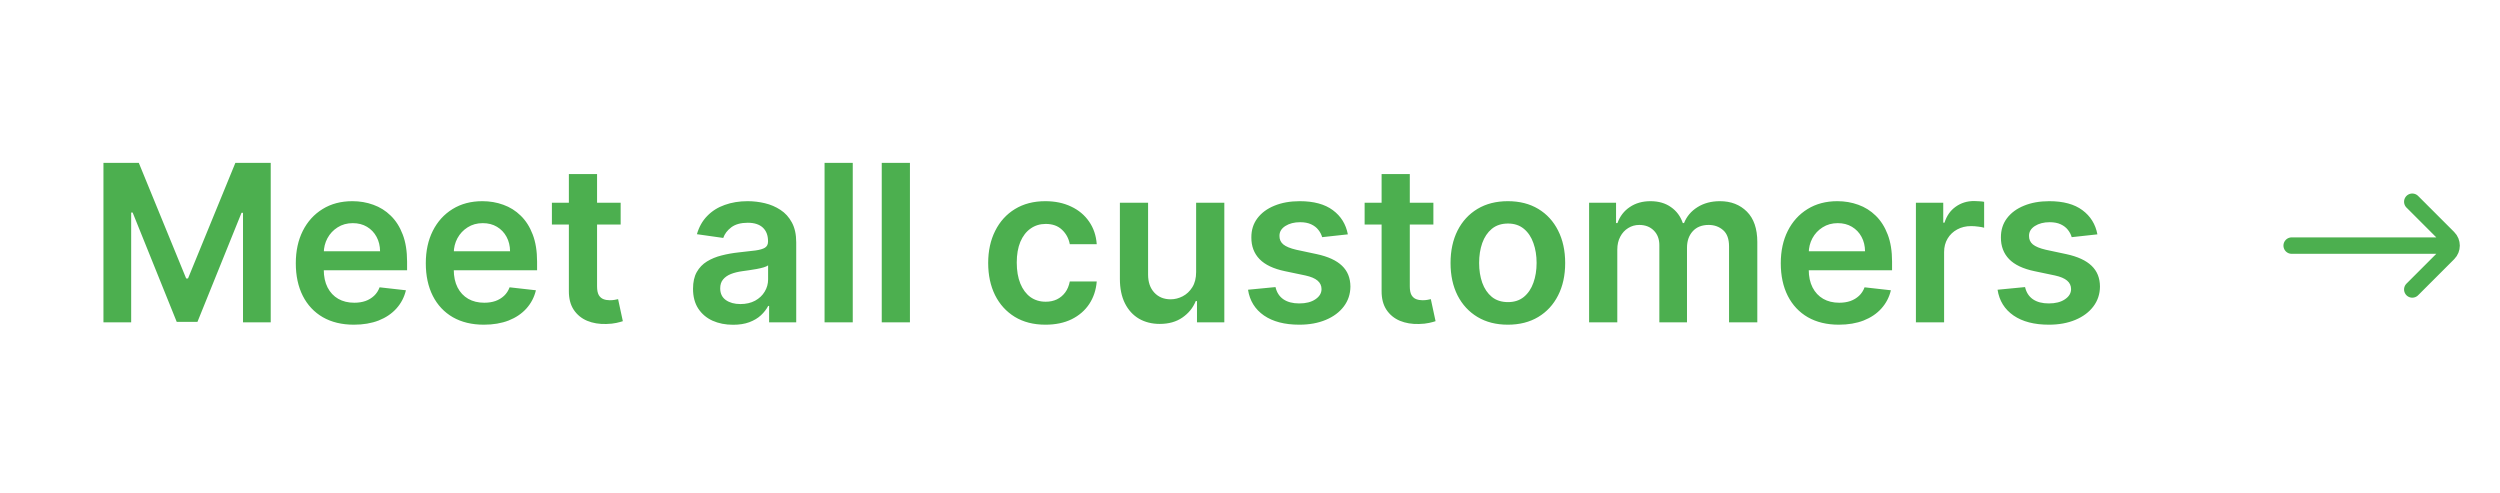 <svg width="228" height="45" viewBox="0 0 228 45" fill="none" xmlns="http://www.w3.org/2000/svg">
<path d="M9.435 14.854H12.659L16.977 25.393H17.148L21.466 14.854H24.69V29.399H22.162V19.406H22.027L18.007 29.356H16.118L12.098 19.385H11.963V29.399H9.435V14.854ZM32.276 29.612C31.182 29.612 30.237 29.385 29.442 28.93C28.651 28.471 28.043 27.822 27.616 26.984C27.19 26.141 26.977 25.149 26.977 24.008C26.977 22.886 27.19 21.901 27.616 21.054C28.047 20.201 28.649 19.539 29.421 19.065C30.192 18.587 31.099 18.348 32.141 18.348C32.813 18.348 33.447 18.457 34.044 18.674C34.645 18.888 35.176 19.219 35.635 19.669C36.099 20.119 36.464 20.692 36.729 21.388C36.994 22.079 37.126 22.903 37.126 23.859V24.648H28.185V22.915H34.662C34.657 22.422 34.551 21.984 34.342 21.601C34.134 21.212 33.843 20.907 33.469 20.684C33.099 20.462 32.669 20.351 32.176 20.351C31.651 20.351 31.189 20.479 30.791 20.734C30.393 20.985 30.083 21.317 29.861 21.729C29.643 22.136 29.532 22.583 29.527 23.071V24.584C29.527 25.218 29.643 25.763 29.875 26.217C30.107 26.667 30.431 27.013 30.848 27.254C31.265 27.491 31.752 27.609 32.311 27.609C32.685 27.609 33.024 27.557 33.327 27.453C33.63 27.344 33.892 27.185 34.115 26.977C34.338 26.769 34.506 26.511 34.619 26.203L37.02 26.473C36.868 27.107 36.58 27.661 36.153 28.135C35.732 28.604 35.192 28.968 34.534 29.229C33.876 29.484 33.123 29.612 32.276 29.612ZM44.131 29.612C43.037 29.612 42.093 29.385 41.297 28.93C40.507 28.471 39.898 27.822 39.472 26.984C39.046 26.141 38.833 25.149 38.833 24.008C38.833 22.886 39.046 21.901 39.472 21.054C39.903 20.201 40.504 19.539 41.276 19.065C42.048 18.587 42.954 18.348 43.996 18.348C44.668 18.348 45.303 18.457 45.9 18.674C46.501 18.888 47.031 19.219 47.49 19.669C47.954 20.119 48.319 20.692 48.584 21.388C48.849 22.079 48.982 22.903 48.982 23.859V24.648H40.04V22.915H46.517C46.513 22.422 46.406 21.984 46.198 21.601C45.989 21.212 45.698 20.907 45.324 20.684C44.955 20.462 44.524 20.351 44.032 20.351C43.506 20.351 43.044 20.479 42.647 20.734C42.249 20.985 41.939 21.317 41.716 21.729C41.498 22.136 41.387 22.583 41.383 23.071V24.584C41.383 25.218 41.498 25.763 41.73 26.217C41.962 26.667 42.287 27.013 42.703 27.254C43.12 27.491 43.608 27.609 44.166 27.609C44.541 27.609 44.879 27.557 45.182 27.453C45.485 27.344 45.748 27.185 45.971 26.977C46.193 26.769 46.361 26.511 46.475 26.203L48.875 26.473C48.724 27.107 48.435 27.661 48.009 28.135C47.587 28.604 47.048 28.968 46.39 29.229C45.731 29.484 44.979 29.612 44.131 29.612ZM56.604 18.49V20.479H50.333V18.49H56.604ZM51.881 15.876H54.452V26.118C54.452 26.463 54.505 26.729 54.609 26.913C54.718 27.093 54.86 27.216 55.035 27.282C55.21 27.349 55.404 27.382 55.617 27.382C55.778 27.382 55.925 27.37 56.057 27.346C56.195 27.323 56.299 27.301 56.37 27.282L56.803 29.292C56.666 29.34 56.469 29.392 56.214 29.449C55.963 29.506 55.655 29.539 55.291 29.548C54.647 29.567 54.066 29.47 53.55 29.257C53.034 29.039 52.625 28.703 52.322 28.248C52.023 27.794 51.877 27.226 51.881 26.544V15.876ZM66.855 29.619C66.163 29.619 65.541 29.496 64.987 29.25C64.438 28.999 64.002 28.63 63.68 28.142C63.363 27.654 63.204 27.053 63.204 26.338C63.204 25.722 63.318 25.213 63.545 24.811C63.772 24.408 64.082 24.086 64.475 23.845C64.868 23.604 65.311 23.421 65.804 23.298C66.301 23.17 66.814 23.078 67.345 23.021C67.984 22.955 68.502 22.896 68.9 22.843C69.298 22.787 69.587 22.701 69.767 22.588C69.951 22.47 70.044 22.287 70.044 22.041V21.998C70.044 21.463 69.885 21.049 69.568 20.756C69.251 20.462 68.794 20.315 68.197 20.315C67.567 20.315 67.068 20.452 66.698 20.727C66.334 21.002 66.088 21.326 65.96 21.7L63.559 21.359C63.749 20.696 64.061 20.142 64.497 19.697C64.932 19.247 65.465 18.911 66.095 18.689C66.725 18.461 67.421 18.348 68.183 18.348C68.709 18.348 69.232 18.409 69.752 18.532C70.273 18.656 70.749 18.859 71.18 19.143C71.611 19.423 71.957 19.804 72.217 20.287C72.482 20.77 72.615 21.373 72.615 22.098V29.399H70.143V27.9H70.058C69.902 28.203 69.681 28.488 69.397 28.753C69.118 29.013 68.765 29.224 68.339 29.385C67.918 29.541 67.423 29.619 66.855 29.619ZM67.522 27.73C68.038 27.73 68.486 27.628 68.865 27.424C69.243 27.216 69.535 26.942 69.738 26.601C69.947 26.26 70.051 25.888 70.051 25.486V24.2C69.97 24.266 69.833 24.328 69.639 24.385C69.45 24.442 69.236 24.491 69 24.534C68.763 24.576 68.528 24.614 68.296 24.648C68.064 24.681 67.863 24.709 67.693 24.733C67.309 24.785 66.966 24.87 66.663 24.988C66.36 25.107 66.121 25.273 65.946 25.486C65.77 25.694 65.683 25.964 65.683 26.295C65.683 26.769 65.856 27.126 66.201 27.368C66.547 27.609 66.987 27.73 67.522 27.73ZM77.771 14.854V29.399H75.2V14.854H77.771ZM82.986 14.854V29.399H80.415V14.854H82.986ZM95.349 29.612C94.26 29.612 93.325 29.373 92.544 28.895C91.767 28.416 91.168 27.756 90.747 26.913C90.33 26.066 90.122 25.09 90.122 23.987C90.122 22.879 90.335 21.901 90.761 21.054C91.187 20.201 91.788 19.539 92.565 19.065C93.346 18.587 94.269 18.348 95.335 18.348C96.22 18.348 97.004 18.511 97.686 18.838C98.372 19.16 98.919 19.617 99.326 20.209C99.734 20.796 99.966 21.482 100.022 22.268H97.565C97.466 21.743 97.229 21.305 96.855 20.954C96.485 20.599 95.991 20.422 95.37 20.422C94.845 20.422 94.383 20.564 93.985 20.848C93.588 21.127 93.278 21.53 93.055 22.055C92.837 22.581 92.728 23.21 92.728 23.944C92.728 24.688 92.837 25.327 93.055 25.862C93.273 26.392 93.578 26.802 93.971 27.091C94.369 27.375 94.835 27.517 95.37 27.517C95.749 27.517 96.088 27.446 96.386 27.304C96.689 27.157 96.942 26.946 97.146 26.672C97.35 26.397 97.489 26.063 97.565 25.67H100.022C99.961 26.442 99.734 27.126 99.341 27.723C98.948 28.315 98.412 28.779 97.735 29.115C97.058 29.446 96.263 29.612 95.349 29.612ZM109.087 24.811V18.49H111.658V29.399H109.165V27.46H109.051C108.805 28.071 108.4 28.57 107.837 28.959C107.278 29.347 106.589 29.541 105.77 29.541C105.055 29.541 104.423 29.382 103.874 29.065C103.329 28.743 102.903 28.277 102.595 27.666C102.287 27.05 102.134 26.307 102.134 25.436V18.49H104.705V25.038C104.705 25.729 104.894 26.279 105.273 26.686C105.652 27.093 106.149 27.297 106.764 27.297C107.143 27.297 107.51 27.204 107.865 27.02C108.22 26.835 108.511 26.56 108.739 26.196C108.971 25.826 109.087 25.365 109.087 24.811ZM122.924 21.373L120.58 21.629C120.514 21.392 120.398 21.17 120.232 20.961C120.071 20.753 119.853 20.585 119.578 20.457C119.304 20.329 118.968 20.265 118.57 20.265C118.035 20.265 117.585 20.381 117.221 20.613C116.861 20.845 116.683 21.146 116.688 21.515C116.683 21.833 116.799 22.091 117.036 22.29C117.277 22.488 117.675 22.652 118.229 22.78L120.09 23.177C121.122 23.4 121.889 23.753 122.391 24.236C122.898 24.718 123.153 25.351 123.158 26.132C123.153 26.818 122.952 27.424 122.554 27.95C122.161 28.471 121.614 28.878 120.914 29.172C120.213 29.465 119.408 29.612 118.499 29.612C117.164 29.612 116.089 29.333 115.275 28.774C114.46 28.21 113.975 27.427 113.819 26.423L116.326 26.182C116.439 26.674 116.681 27.046 117.05 27.297C117.419 27.548 117.9 27.673 118.492 27.673C119.103 27.673 119.593 27.548 119.962 27.297C120.336 27.046 120.523 26.736 120.523 26.366C120.523 26.054 120.402 25.796 120.161 25.592C119.924 25.389 119.555 25.232 119.053 25.123L117.192 24.733C116.146 24.515 115.372 24.148 114.87 23.632C114.368 23.111 114.119 22.453 114.124 21.657C114.119 20.985 114.301 20.403 114.671 19.91C115.045 19.413 115.563 19.03 116.226 18.76C116.894 18.485 117.663 18.348 118.534 18.348C119.813 18.348 120.819 18.62 121.553 19.165C122.292 19.709 122.748 20.445 122.924 21.373ZM130.725 18.49V20.479H124.454V18.49H130.725ZM126.002 15.876H128.574V26.118C128.574 26.463 128.626 26.729 128.73 26.913C128.839 27.093 128.981 27.216 129.156 27.282C129.331 27.349 129.525 27.382 129.738 27.382C129.899 27.382 130.046 27.37 130.179 27.346C130.316 27.323 130.42 27.301 130.491 27.282L130.924 29.292C130.787 29.34 130.591 29.392 130.335 29.449C130.084 29.506 129.776 29.539 129.412 29.548C128.768 29.567 128.188 29.47 127.672 29.257C127.155 29.039 126.746 28.703 126.443 28.248C126.145 27.794 125.998 27.226 126.002 26.544V15.876ZM137.517 29.612C136.452 29.612 135.528 29.378 134.747 28.909C133.966 28.44 133.36 27.784 132.929 26.942C132.503 26.099 132.29 25.114 132.29 23.987C132.29 22.86 132.503 21.873 132.929 21.025C133.36 20.178 133.966 19.52 134.747 19.051C135.528 18.582 136.452 18.348 137.517 18.348C138.582 18.348 139.506 18.582 140.287 19.051C141.068 19.52 141.672 20.178 142.098 21.025C142.529 21.873 142.744 22.86 142.744 23.987C142.744 25.114 142.529 26.099 142.098 26.942C141.672 27.784 141.068 28.44 140.287 28.909C139.506 29.378 138.582 29.612 137.517 29.612ZM137.531 27.552C138.109 27.552 138.592 27.394 138.98 27.076C139.368 26.755 139.657 26.324 139.847 25.784C140.041 25.244 140.138 24.643 140.138 23.98C140.138 23.312 140.041 22.709 139.847 22.169C139.657 21.624 139.368 21.191 138.98 20.869C138.592 20.547 138.109 20.386 137.531 20.386C136.939 20.386 136.447 20.547 136.054 20.869C135.666 21.191 135.375 21.624 135.18 22.169C134.991 22.709 134.896 23.312 134.896 23.98C134.896 24.643 134.991 25.244 135.18 25.784C135.375 26.324 135.666 26.755 136.054 27.076C136.447 27.394 136.939 27.552 137.531 27.552ZM144.926 29.399V18.49H147.384V20.343H147.512C147.739 19.718 148.115 19.231 148.641 18.881C149.167 18.525 149.794 18.348 150.523 18.348C151.262 18.348 151.884 18.528 152.391 18.888C152.902 19.243 153.262 19.728 153.471 20.343H153.584C153.826 19.738 154.233 19.255 154.806 18.895C155.383 18.53 156.068 18.348 156.858 18.348C157.862 18.348 158.681 18.665 159.316 19.299C159.95 19.934 160.267 20.86 160.267 22.076V29.399H157.689V22.474C157.689 21.797 157.509 21.302 157.15 20.99C156.79 20.673 156.349 20.514 155.828 20.514C155.208 20.514 154.723 20.708 154.373 21.096C154.027 21.48 153.854 21.979 153.854 22.595V29.399H151.333V22.368C151.333 21.804 151.162 21.354 150.821 21.018C150.485 20.682 150.045 20.514 149.5 20.514C149.131 20.514 148.795 20.609 148.492 20.798C148.189 20.983 147.947 21.245 147.767 21.586C147.587 21.923 147.498 22.316 147.498 22.765V29.399H144.926ZM167.705 29.612C166.612 29.612 165.667 29.385 164.871 28.93C164.081 28.471 163.472 27.822 163.046 26.984C162.62 26.141 162.407 25.149 162.407 24.008C162.407 22.886 162.62 21.901 163.046 21.054C163.477 20.201 164.078 19.539 164.85 19.065C165.622 18.587 166.529 18.348 167.57 18.348C168.243 18.348 168.877 18.457 169.474 18.674C170.075 18.888 170.605 19.219 171.065 19.669C171.529 20.119 171.893 20.692 172.158 21.388C172.424 22.079 172.556 22.903 172.556 23.859V24.648H163.614V22.915H170.092C170.087 22.422 169.98 21.984 169.772 21.601C169.564 21.212 169.272 20.907 168.898 20.684C168.529 20.462 168.098 20.351 167.606 20.351C167.08 20.351 166.619 20.479 166.221 20.734C165.823 20.985 165.513 21.317 165.29 21.729C165.073 22.136 164.961 22.583 164.957 23.071V24.584C164.957 25.218 165.073 25.763 165.305 26.217C165.537 26.667 165.861 27.013 166.278 27.254C166.694 27.491 167.182 27.609 167.741 27.609C168.115 27.609 168.453 27.557 168.756 27.453C169.059 27.344 169.322 27.185 169.545 26.977C169.767 26.769 169.935 26.511 170.049 26.203L172.45 26.473C172.298 27.107 172.009 27.661 171.583 28.135C171.162 28.604 170.622 28.968 169.964 29.229C169.306 29.484 168.553 29.612 167.705 29.612ZM174.731 29.399V18.49H177.224V20.308H177.338C177.537 19.678 177.877 19.193 178.36 18.852C178.848 18.506 179.404 18.334 180.029 18.334C180.172 18.334 180.33 18.341 180.505 18.355C180.685 18.364 180.834 18.381 180.953 18.405V20.77C180.844 20.732 180.671 20.699 180.434 20.67C180.202 20.637 179.977 20.62 179.76 20.62C179.291 20.62 178.869 20.722 178.495 20.926C178.126 21.125 177.835 21.402 177.622 21.757C177.409 22.112 177.302 22.522 177.302 22.986V29.399H174.731ZM191.283 21.373L188.939 21.629C188.873 21.392 188.757 21.17 188.591 20.961C188.43 20.753 188.212 20.585 187.938 20.457C187.663 20.329 187.327 20.265 186.929 20.265C186.394 20.265 185.944 20.381 185.58 20.613C185.22 20.845 185.042 21.146 185.047 21.515C185.042 21.833 185.158 22.091 185.395 22.29C185.637 22.488 186.034 22.652 186.588 22.78L188.449 23.177C189.481 23.4 190.248 23.753 190.75 24.236C191.257 24.718 191.513 25.351 191.517 26.132C191.513 26.818 191.311 27.424 190.914 27.95C190.521 28.471 189.974 28.878 189.273 29.172C188.572 29.465 187.767 29.612 186.858 29.612C185.523 29.612 184.448 29.333 183.634 28.774C182.819 28.21 182.334 27.427 182.178 26.423L184.685 26.182C184.799 26.674 185.04 27.046 185.409 27.297C185.779 27.548 186.259 27.673 186.851 27.673C187.462 27.673 187.952 27.548 188.321 27.297C188.695 27.046 188.882 26.736 188.882 26.366C188.882 26.054 188.762 25.796 188.52 25.592C188.283 25.389 187.914 25.232 187.412 25.123L185.551 24.733C184.505 24.515 183.731 24.148 183.229 23.632C182.727 23.111 182.479 22.453 182.483 21.657C182.479 20.985 182.661 20.403 183.03 19.91C183.404 19.413 183.923 19.03 184.586 18.76C185.253 18.485 186.023 18.348 186.894 18.348C188.172 18.348 189.178 18.62 189.912 19.165C190.651 19.709 191.108 20.445 191.283 21.373Z" fill="#4CAF4F"/>
<path d="M220 26.399L223.293 23.106C223.683 22.715 223.683 22.082 223.293 21.692L220 18.399M223 22.399L209 22.399" stroke="#4CAF4F" stroke-width="1.5" stroke-linecap="round"/>
</svg>
